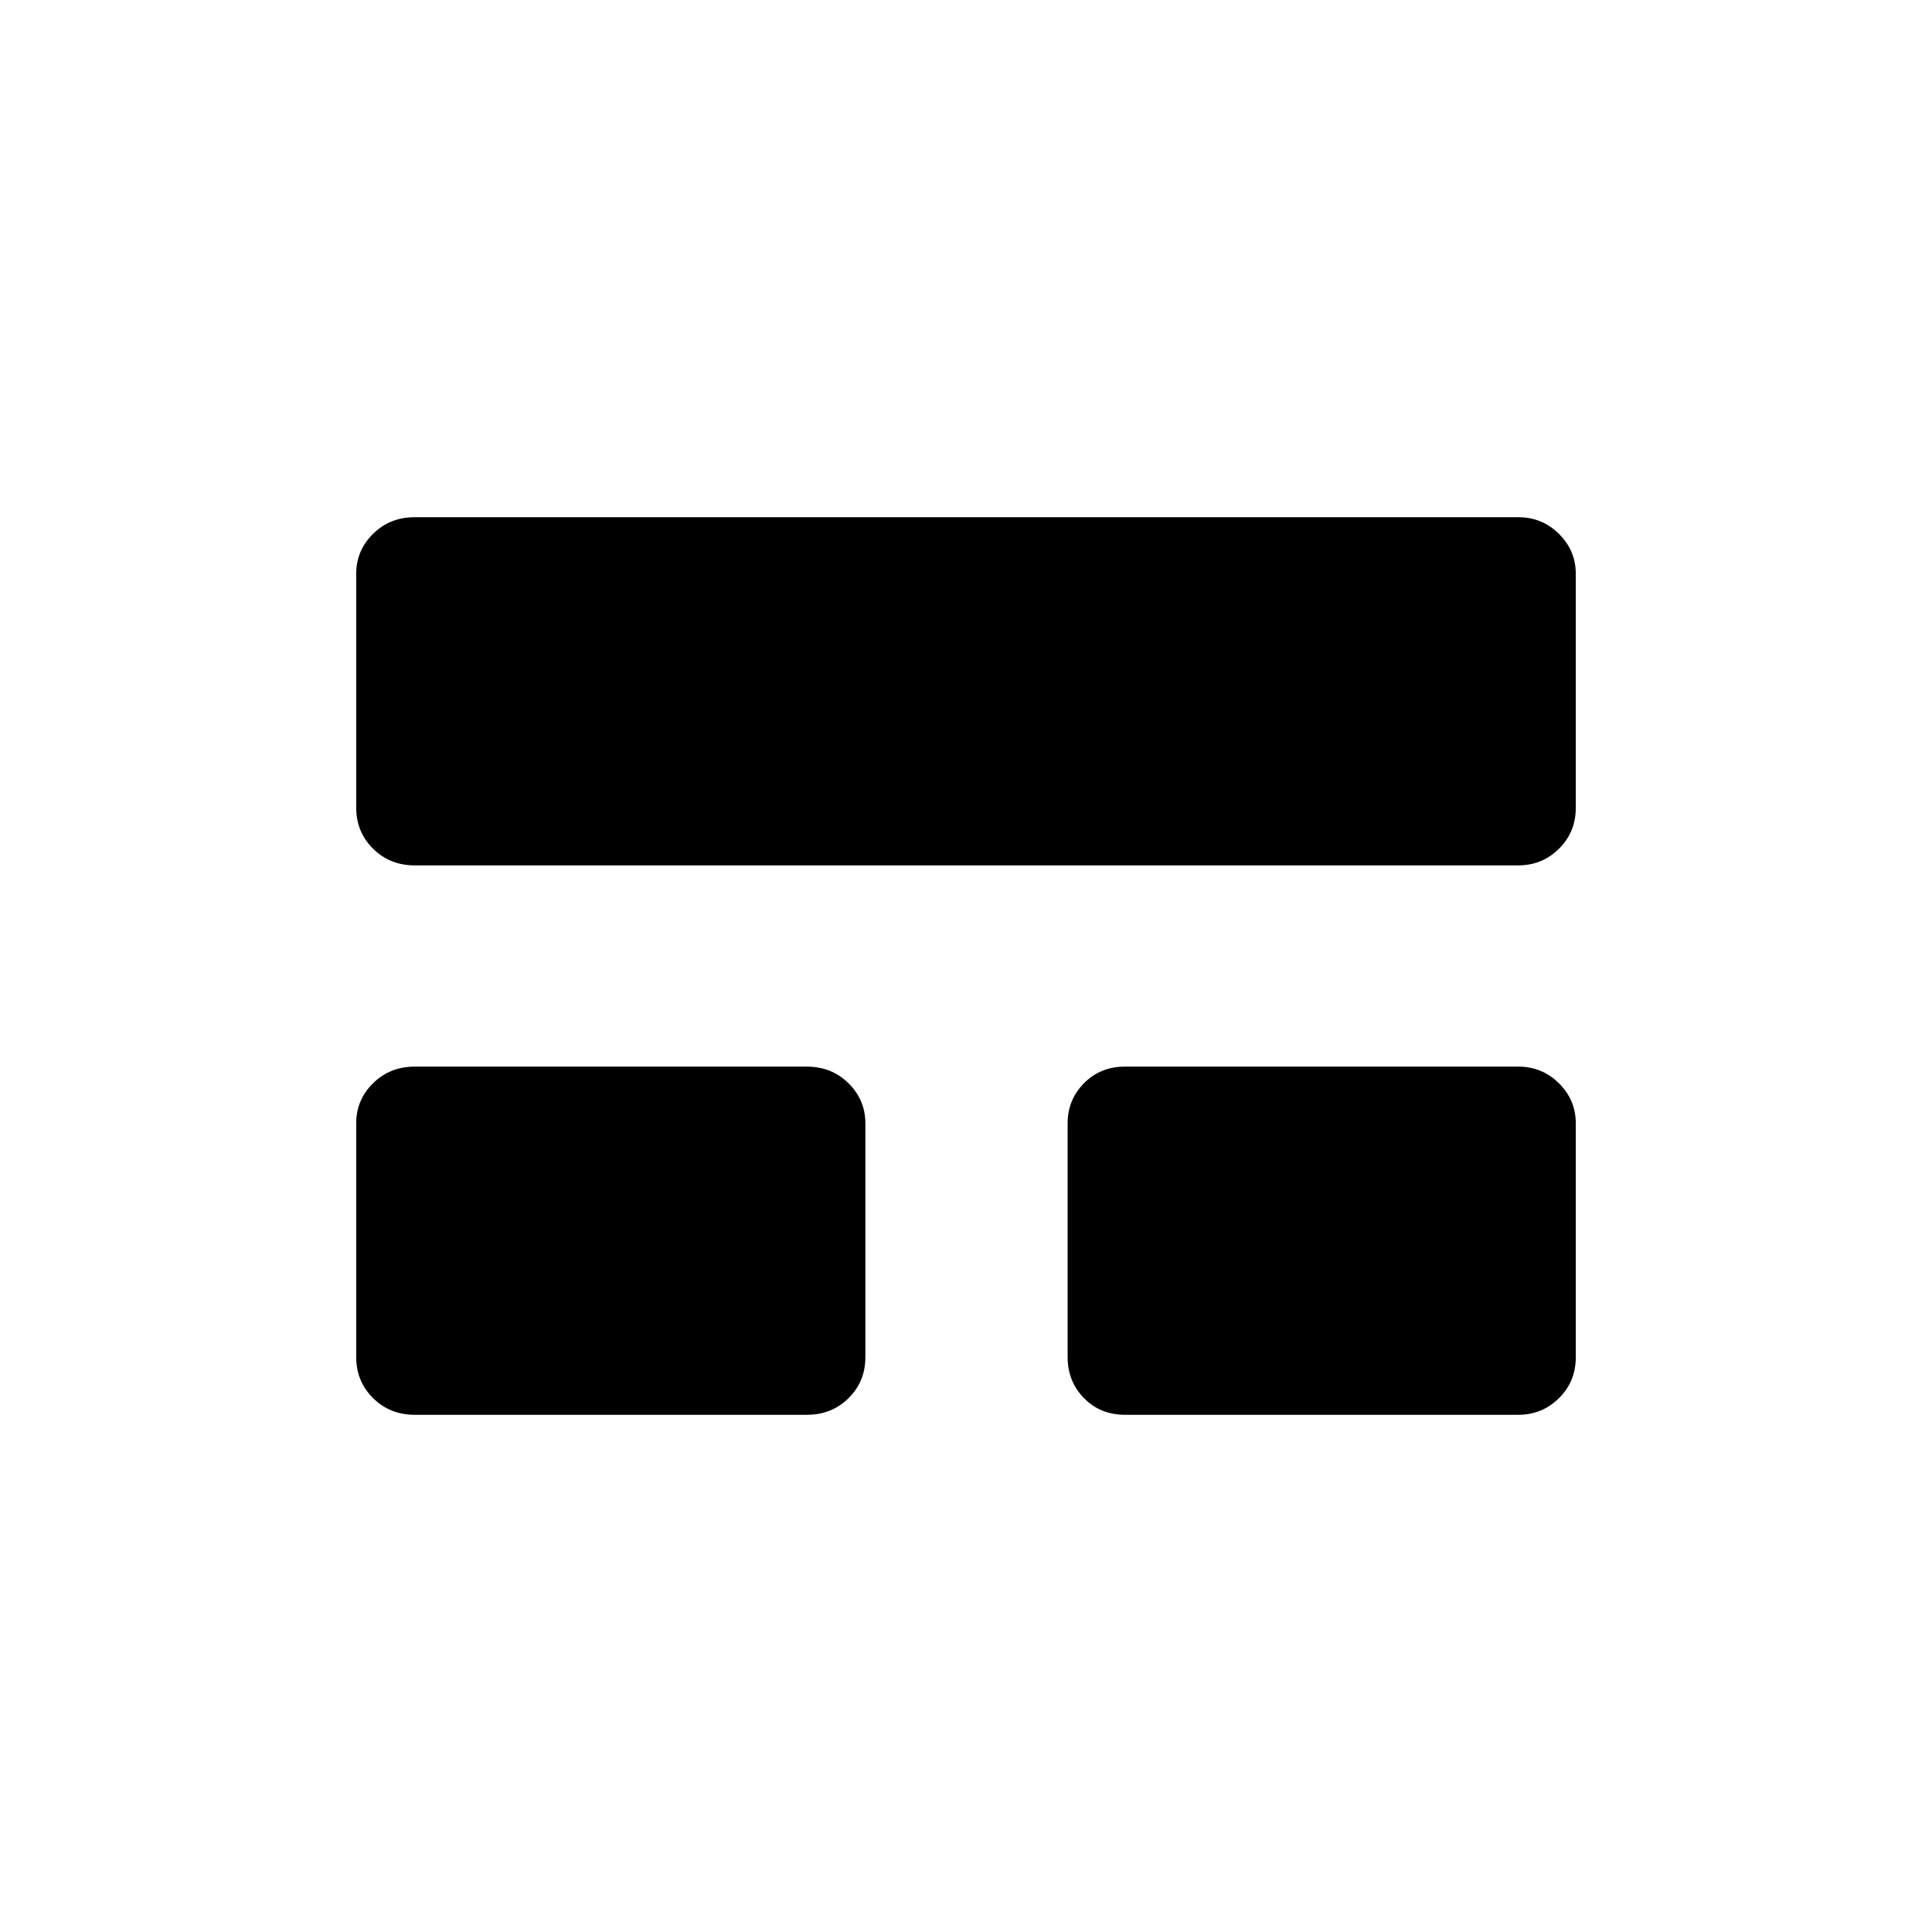 <svg xmlns="http://www.w3.org/2000/svg" height="24" viewBox="0 -960 960 960" width="24"><path d="M177-285.68v-116.21q0-11.61 8.38-19.86Q193.75-430 206-430h195q12.25 0 20.63 8.28 8.37 8.28 8.37 19.9v116.21q0 12.11-8.37 20.36Q413.25-257 401-257H206q-12.25 0-20.62-8.28-8.38-8.28-8.38-20.4Zm353.5 0v-116.21q0-11.61 8.13-19.86Q546.75-430 559-430h195.5q11.75 0 20.13 8.28 8.37 8.28 8.37 19.9v116.21q0 12.11-8.37 20.36-8.38 8.25-20.13 8.25H559q-12.25 0-20.37-8.28-8.13-8.28-8.13-20.4Zm-353.5-273v-116.21q0-11.61 8.38-19.86Q193.75-703 206-703h548.5q11.75 0 20.13 8.28 8.37 8.28 8.37 19.9v116.21q0 12.11-8.37 20.36-8.38 8.25-20.13 8.25H206q-12.25 0-20.62-8.28-8.38-8.28-8.38-20.4Z"/></svg>